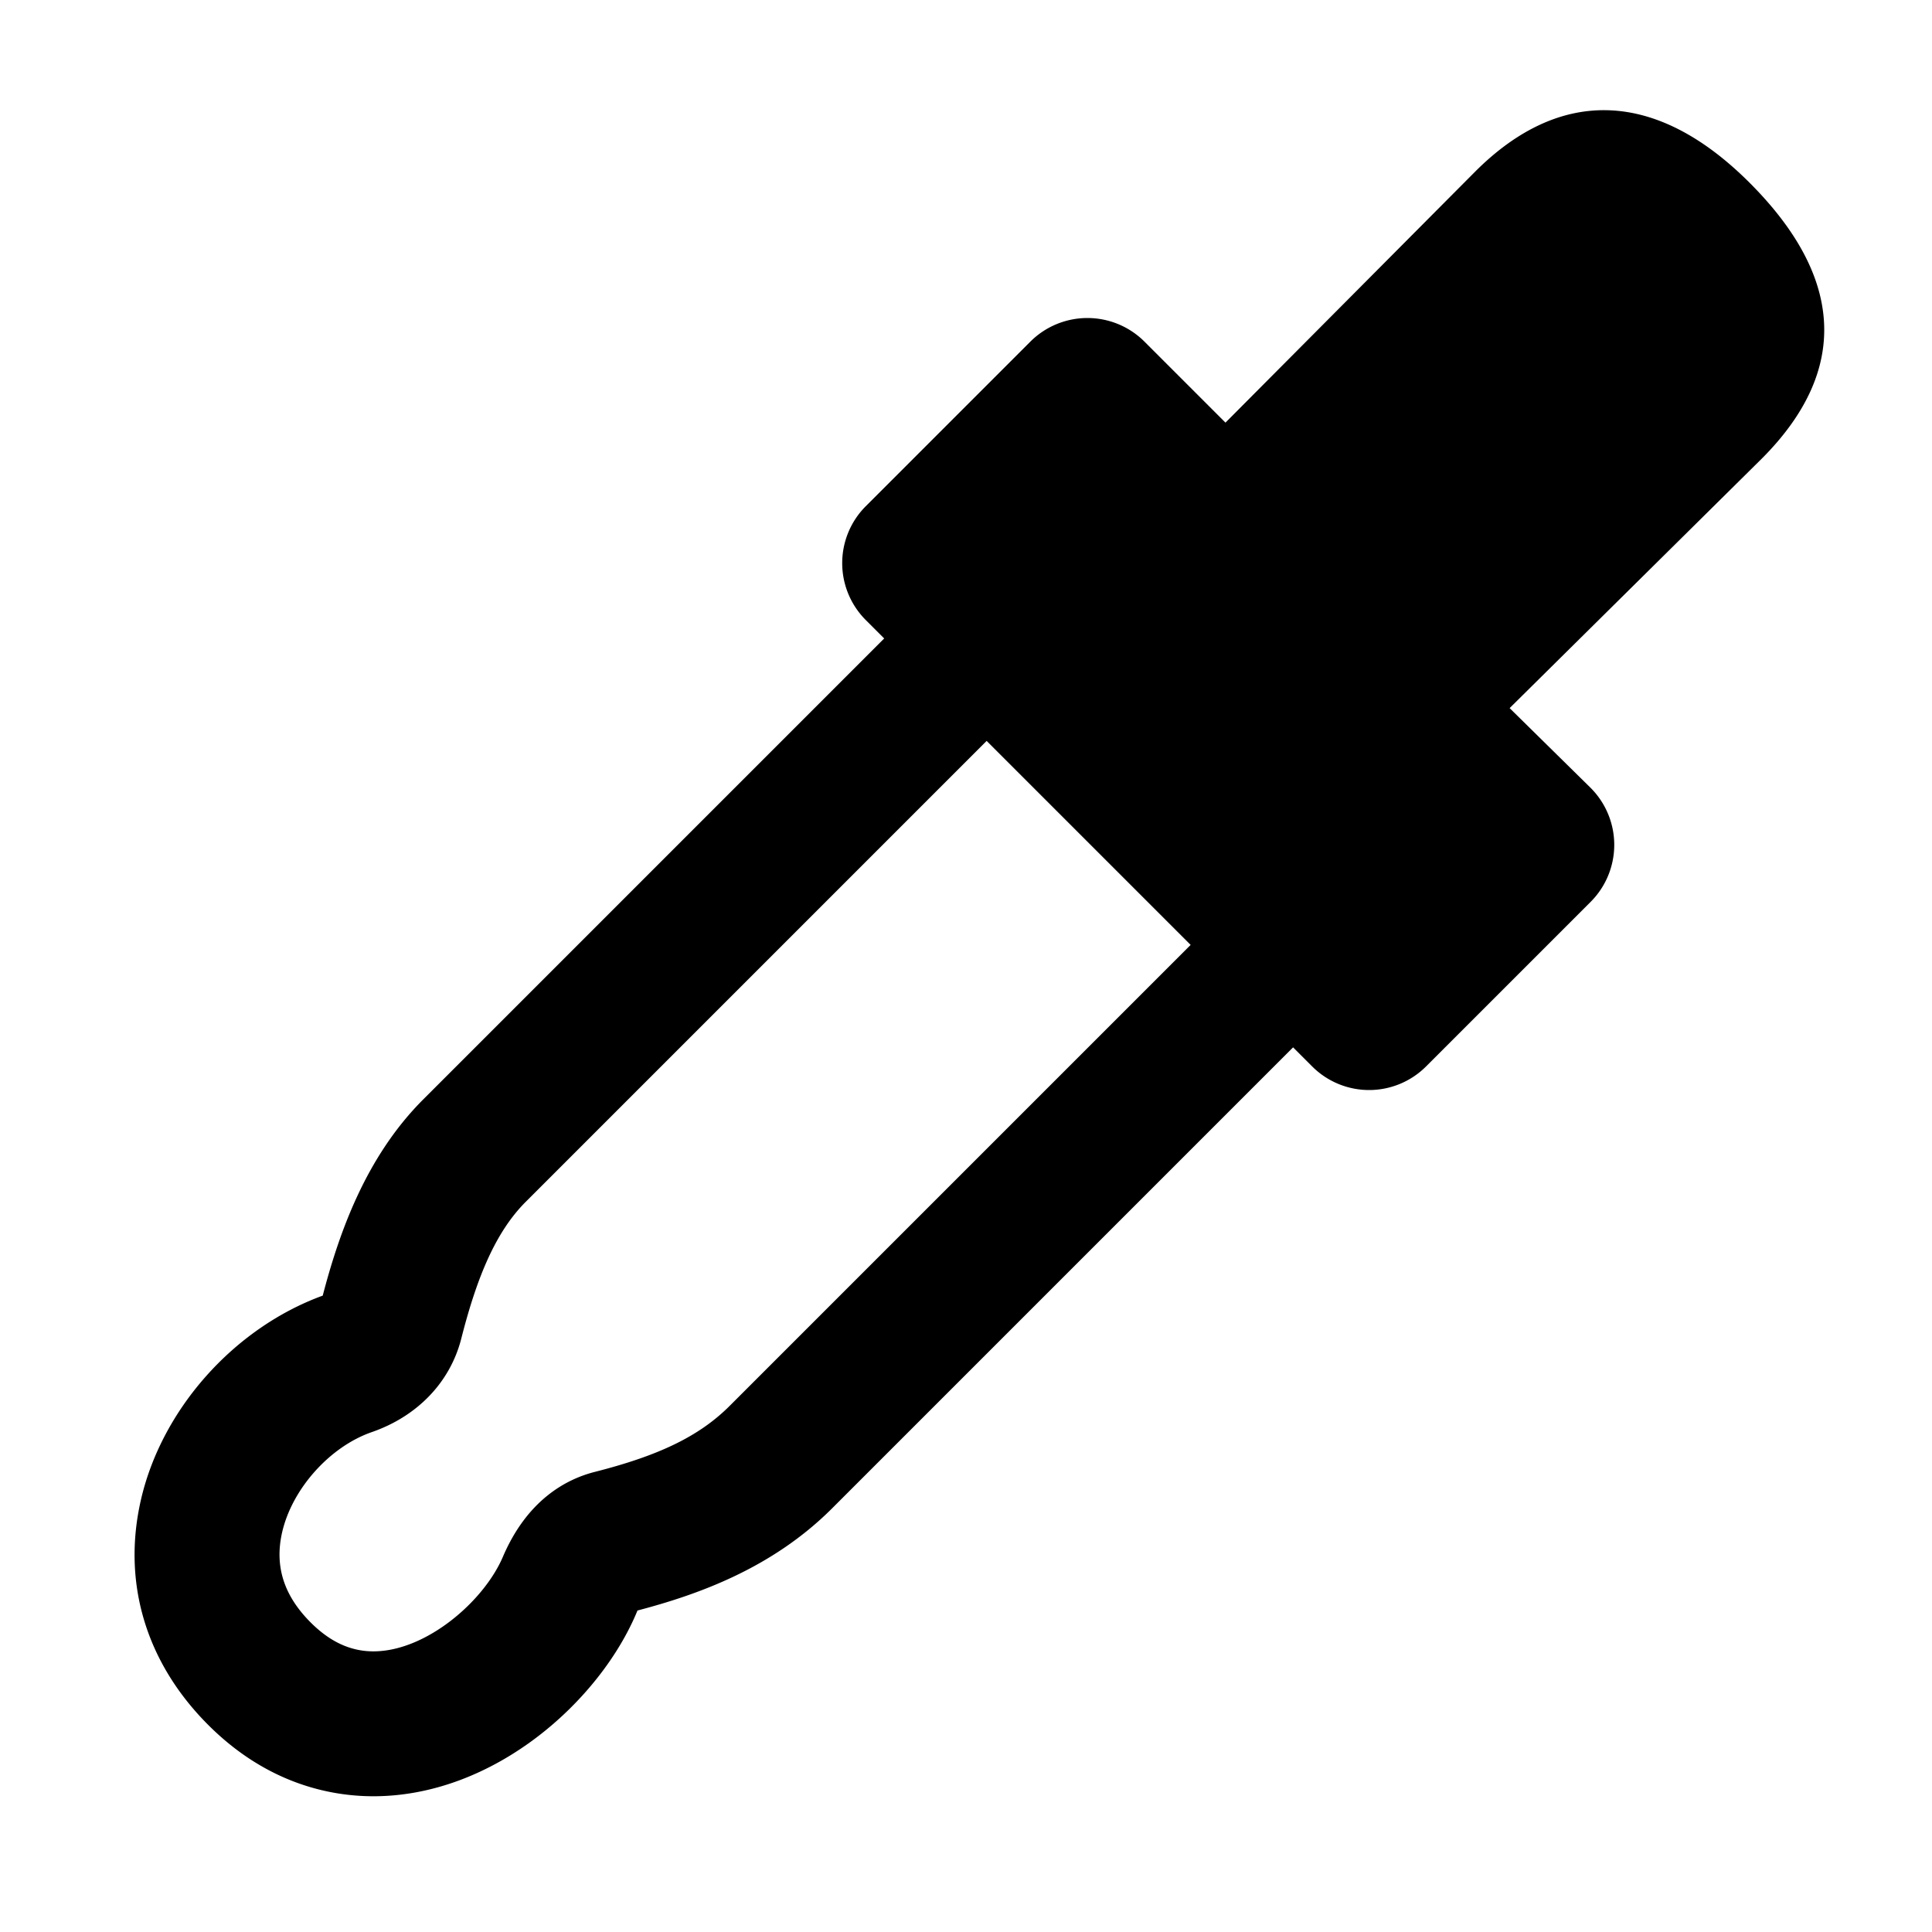 <svg xmlns="http://www.w3.org/2000/svg" width="1152" height="1152" viewBox="0 0 1152 1152"><title>Eyedropper_24</title><path d="M1043.2 108.938c-55.676-55.676-112.942-57.258-163.559-6.645L730.717 252l-48.378-48.375a48.141 48.141 0 0 0-67.88 0l-98.215 98.21a48 48 0 0 0 0 67.882l10.974 10.976-274.849 274.854c-34.564 34.57-50.285 80.109-59.936 117-53.051 19.359-96.018 67.828-108.4 121.746-11.329 49.371 2.933 97.043 40.151 134.262 35.139 35.133 72.946 42.5 98.476 42.5 72.367 0 135.562-57.376 157.412-110.647l.144-.127c35.7-9.385 80.1-25.029 115.991-60.941l274.83-274.83 11.39 11.39a48 48 0 0 0 67.882 0l98.191-98.185a48.063 48.063 0 0 0-.264-68.144l-48.084-47.344L1050.4 273.574c53.169-53.168 48.482-108.961-7.2-164.636zM435.1 838.266c-18.6 18.609-43.166 29.895-80.487 39.4-16.942 4.313-40.2 16.605-54.765 50.648-11.4 26.66-45.908 56.344-77.191 56.344-13.576 0-25.8-5.625-37.386-17.2-16.081-16.078-21.653-33.691-17.033-53.824 5.947-25.9 28.406-51 53.394-59.684 27.349-9.48 46.825-29.836 53.437-55.852 9.375-36.891 20.64-63.7 38.391-81.457l274.85-274.858 121.64 121.641z"/></svg>